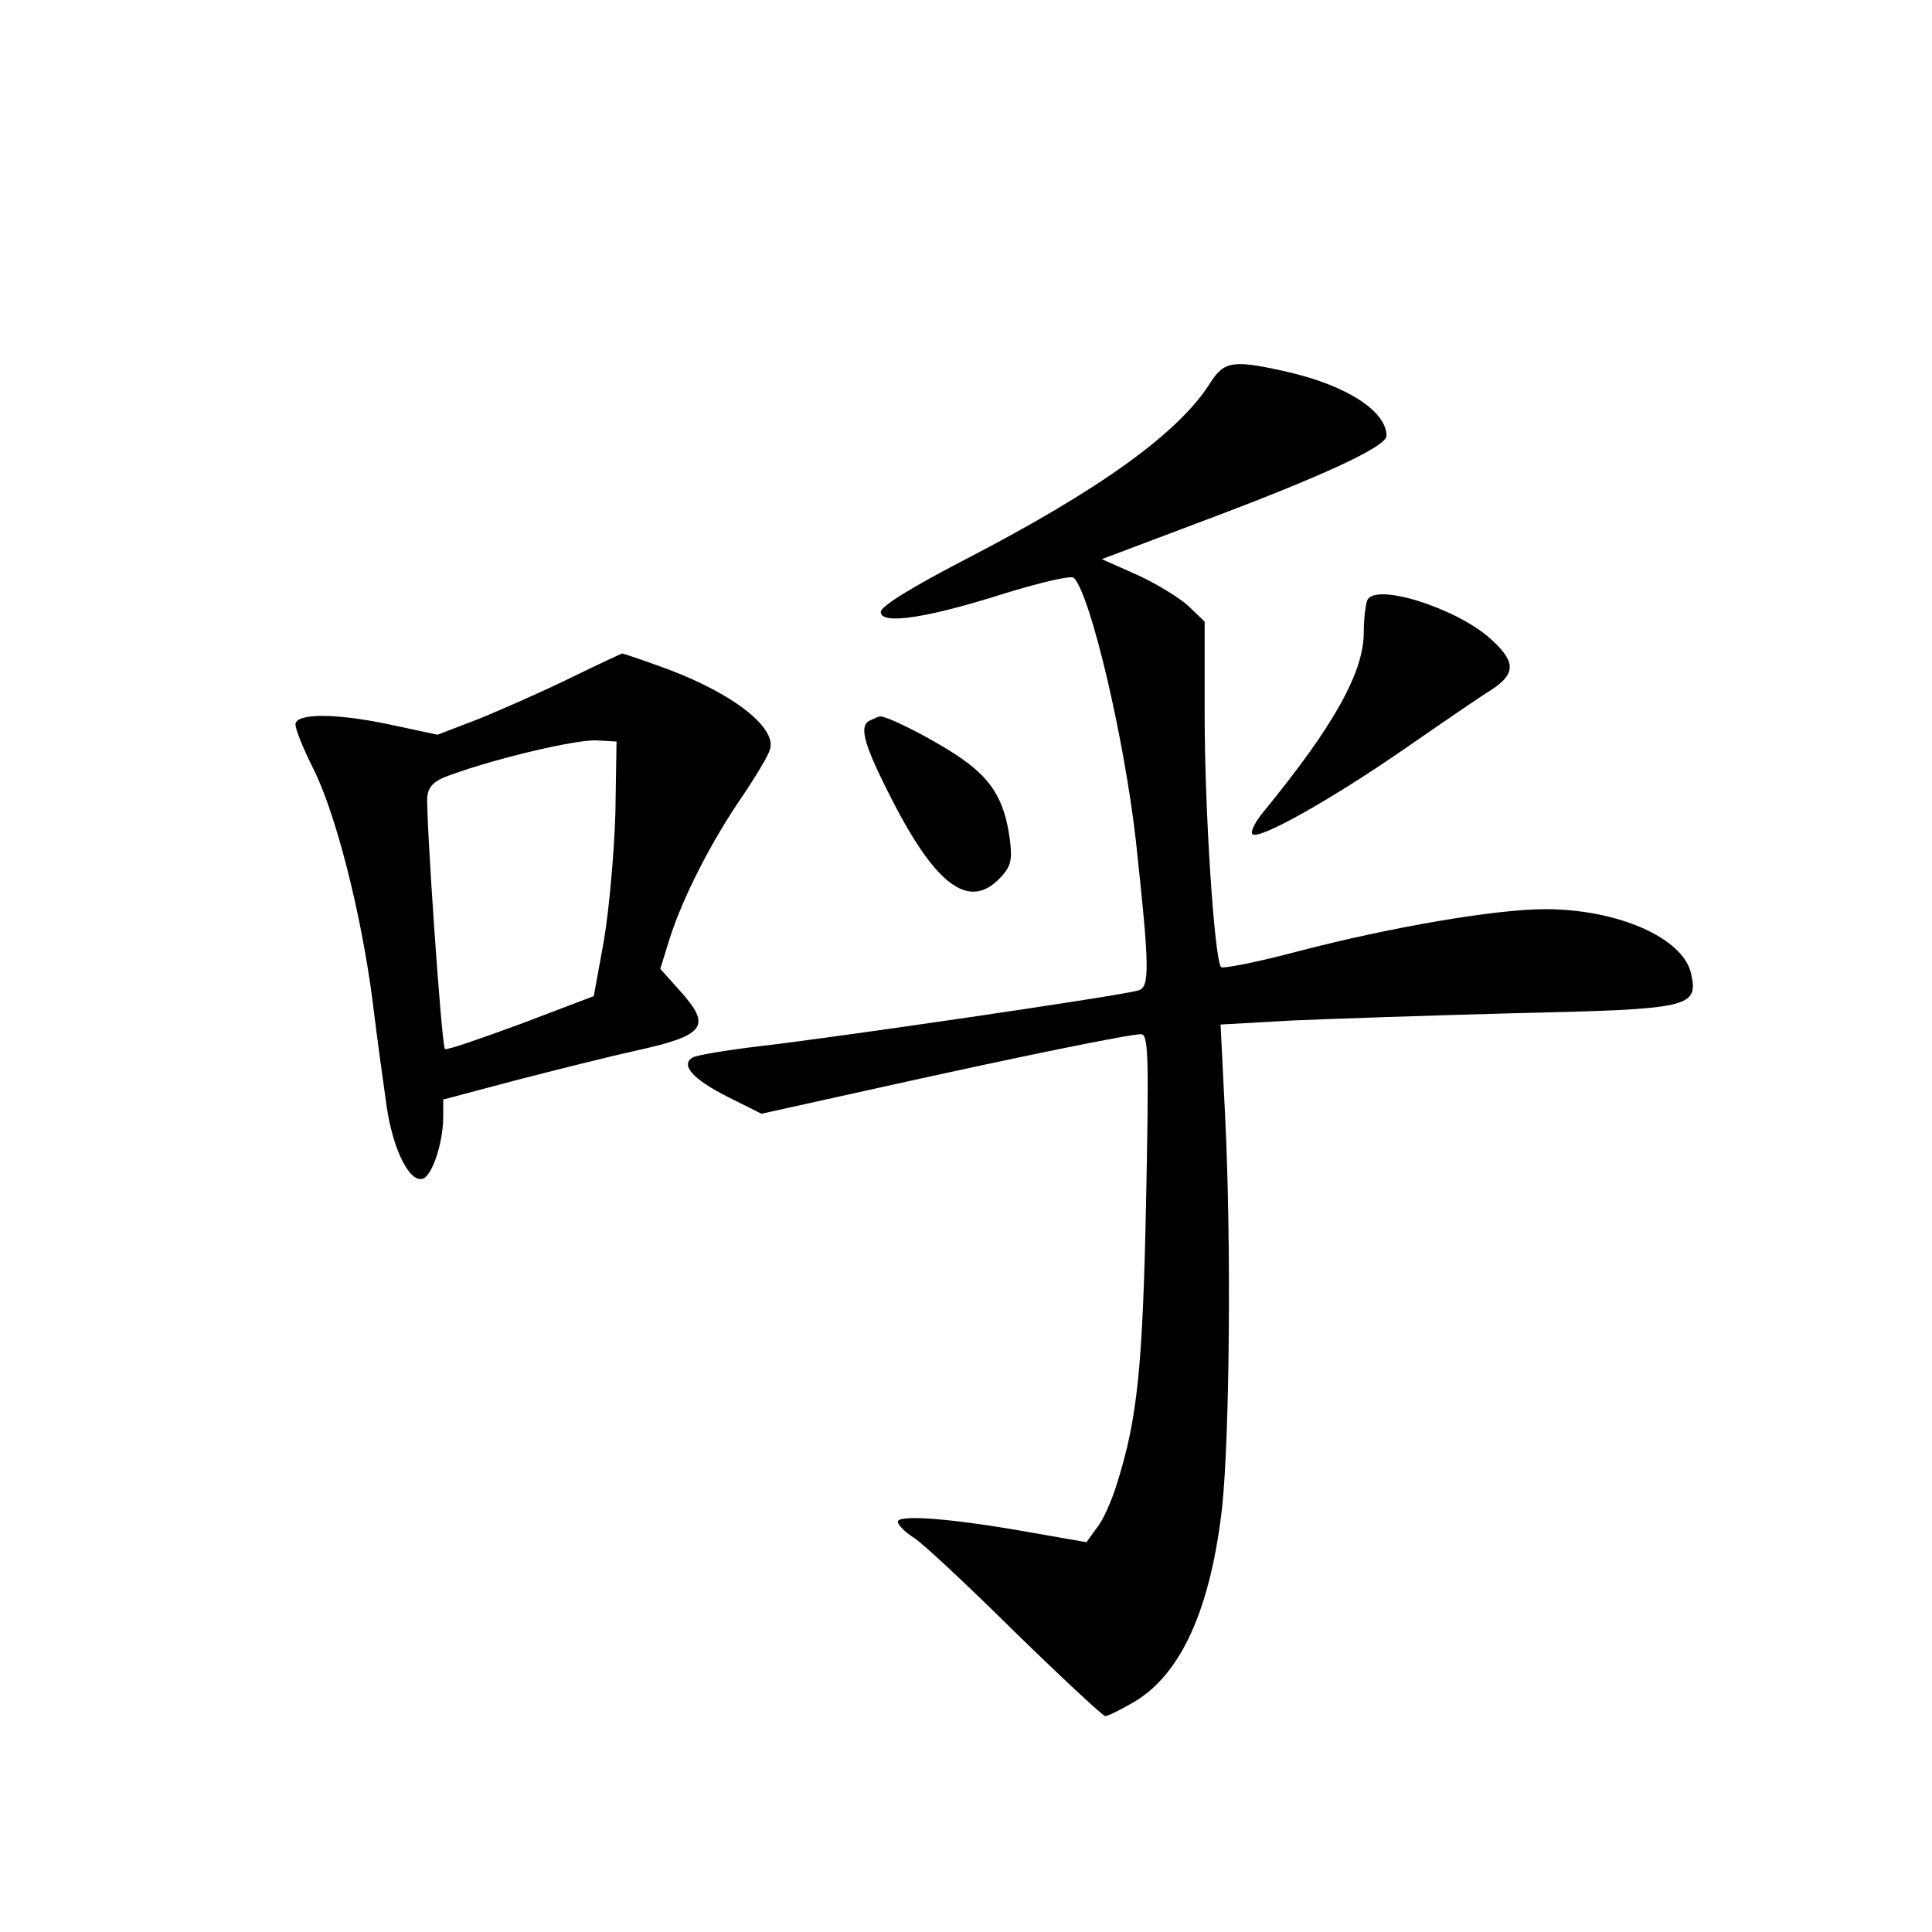 <?xml version="1.0" standalone="no"?>
<!DOCTYPE svg PUBLIC "-//W3C//DTD SVG 20010904//EN"
 "http://www.w3.org/TR/2001/REC-SVG-20010904/DTD/svg10.dtd">
<svg version="1.0" xmlns="http://www.w3.org/2000/svg"
 width="340pt" height="340pt" viewBox="0 0 340 340"
 preserveAspectRatio="xMidYMid meet">
<g transform="translate(0,340) scale(0.1,-0.1)"
fill="#000000" stroke="none">
<path d="M2131 2728 c-55 -89 -195 -190 -437 -315 -92 -48 -144 -80 -144 -90
0 -23 81 -11 219 33 62 19 117 32 121 27 30 -32 89 -285 109 -463 24 -222 25
-258 4 -263 -27 -9 -542 -84 -665 -98 -59 -7 -113 -16 -119 -20 -22 -13 0 -38
61 -69 l60 -30 208 46 c252 56 440 94 460 94 13 0 14 -37 9 -292 -6 -294 -15
-385 -52 -501 -9 -29 -24 -63 -35 -76 l-18 -25 -103 18 c-135 24 -229 31 -229
18 0 -5 12 -18 28 -28 15 -9 95 -84 178 -166 83 -81 155 -148 159 -148 5 0 27
11 51 25 83 49 135 165 155 345 13 127 16 465 5 686 l-8 161 124 7 c67 3 246
9 396 13 308 7 321 10 308 70 -14 62 -128 113 -257 113 -86 0 -269 -31 -434
-74 -71 -19 -133 -31 -136 -28 -12 13 -29 276 -29 443 l0 165 -28 27 c-15 14
-55 39 -90 55 l-63 28 183 69 c205 77 318 129 318 148 0 43 -69 88 -172 112
-96 22 -113 20 -137 -17z"/>
<path d="M2406 2343 c-3 -8 -6 -33 -6 -56 0 -70 -53 -165 -176 -315 -15 -18
-24 -36 -20 -40 11 -11 139 61 269 151 65 45 132 91 150 102 45 29 45 50 1 90
-60 55 -206 101 -218 68z"/>
<path d="M1004 2207 c-49 -24 -122 -56 -161 -72 l-73 -28 -75 16 c-99 22 -175
23 -175 2 0 -9 14 -43 31 -77 40 -79 85 -256 105 -412 8 -67 20 -151 25 -187
12 -76 41 -132 64 -123 16 7 35 63 35 109 l0 30 128 34 c70 18 165 42 211 52
123 27 134 43 77 106 l-34 38 17 55 c23 71 72 168 127 248 23 34 46 72 49 83
13 41 -75 106 -204 150 -30 11 -55 19 -56 19 -1 0 -42 -19 -91 -43z m79 -237
c-2 -69 -11 -170 -20 -224 l-18 -99 -129 -49 c-71 -26 -131 -47 -133 -44 -6 5
-34 416 -31 444 2 19 13 29 43 39 83 30 221 62 255 60 l35 -2 -2 -125z"/>
<path d="M1533 2133 c-22 -8 -15 -38 31 -129 81 -162 141 -207 196 -149 19 20
22 31 17 69 -10 72 -34 108 -95 148 -49 32 -125 70 -134 67 -2 0 -9 -3 -15 -6z"/>
</g>
</svg>
